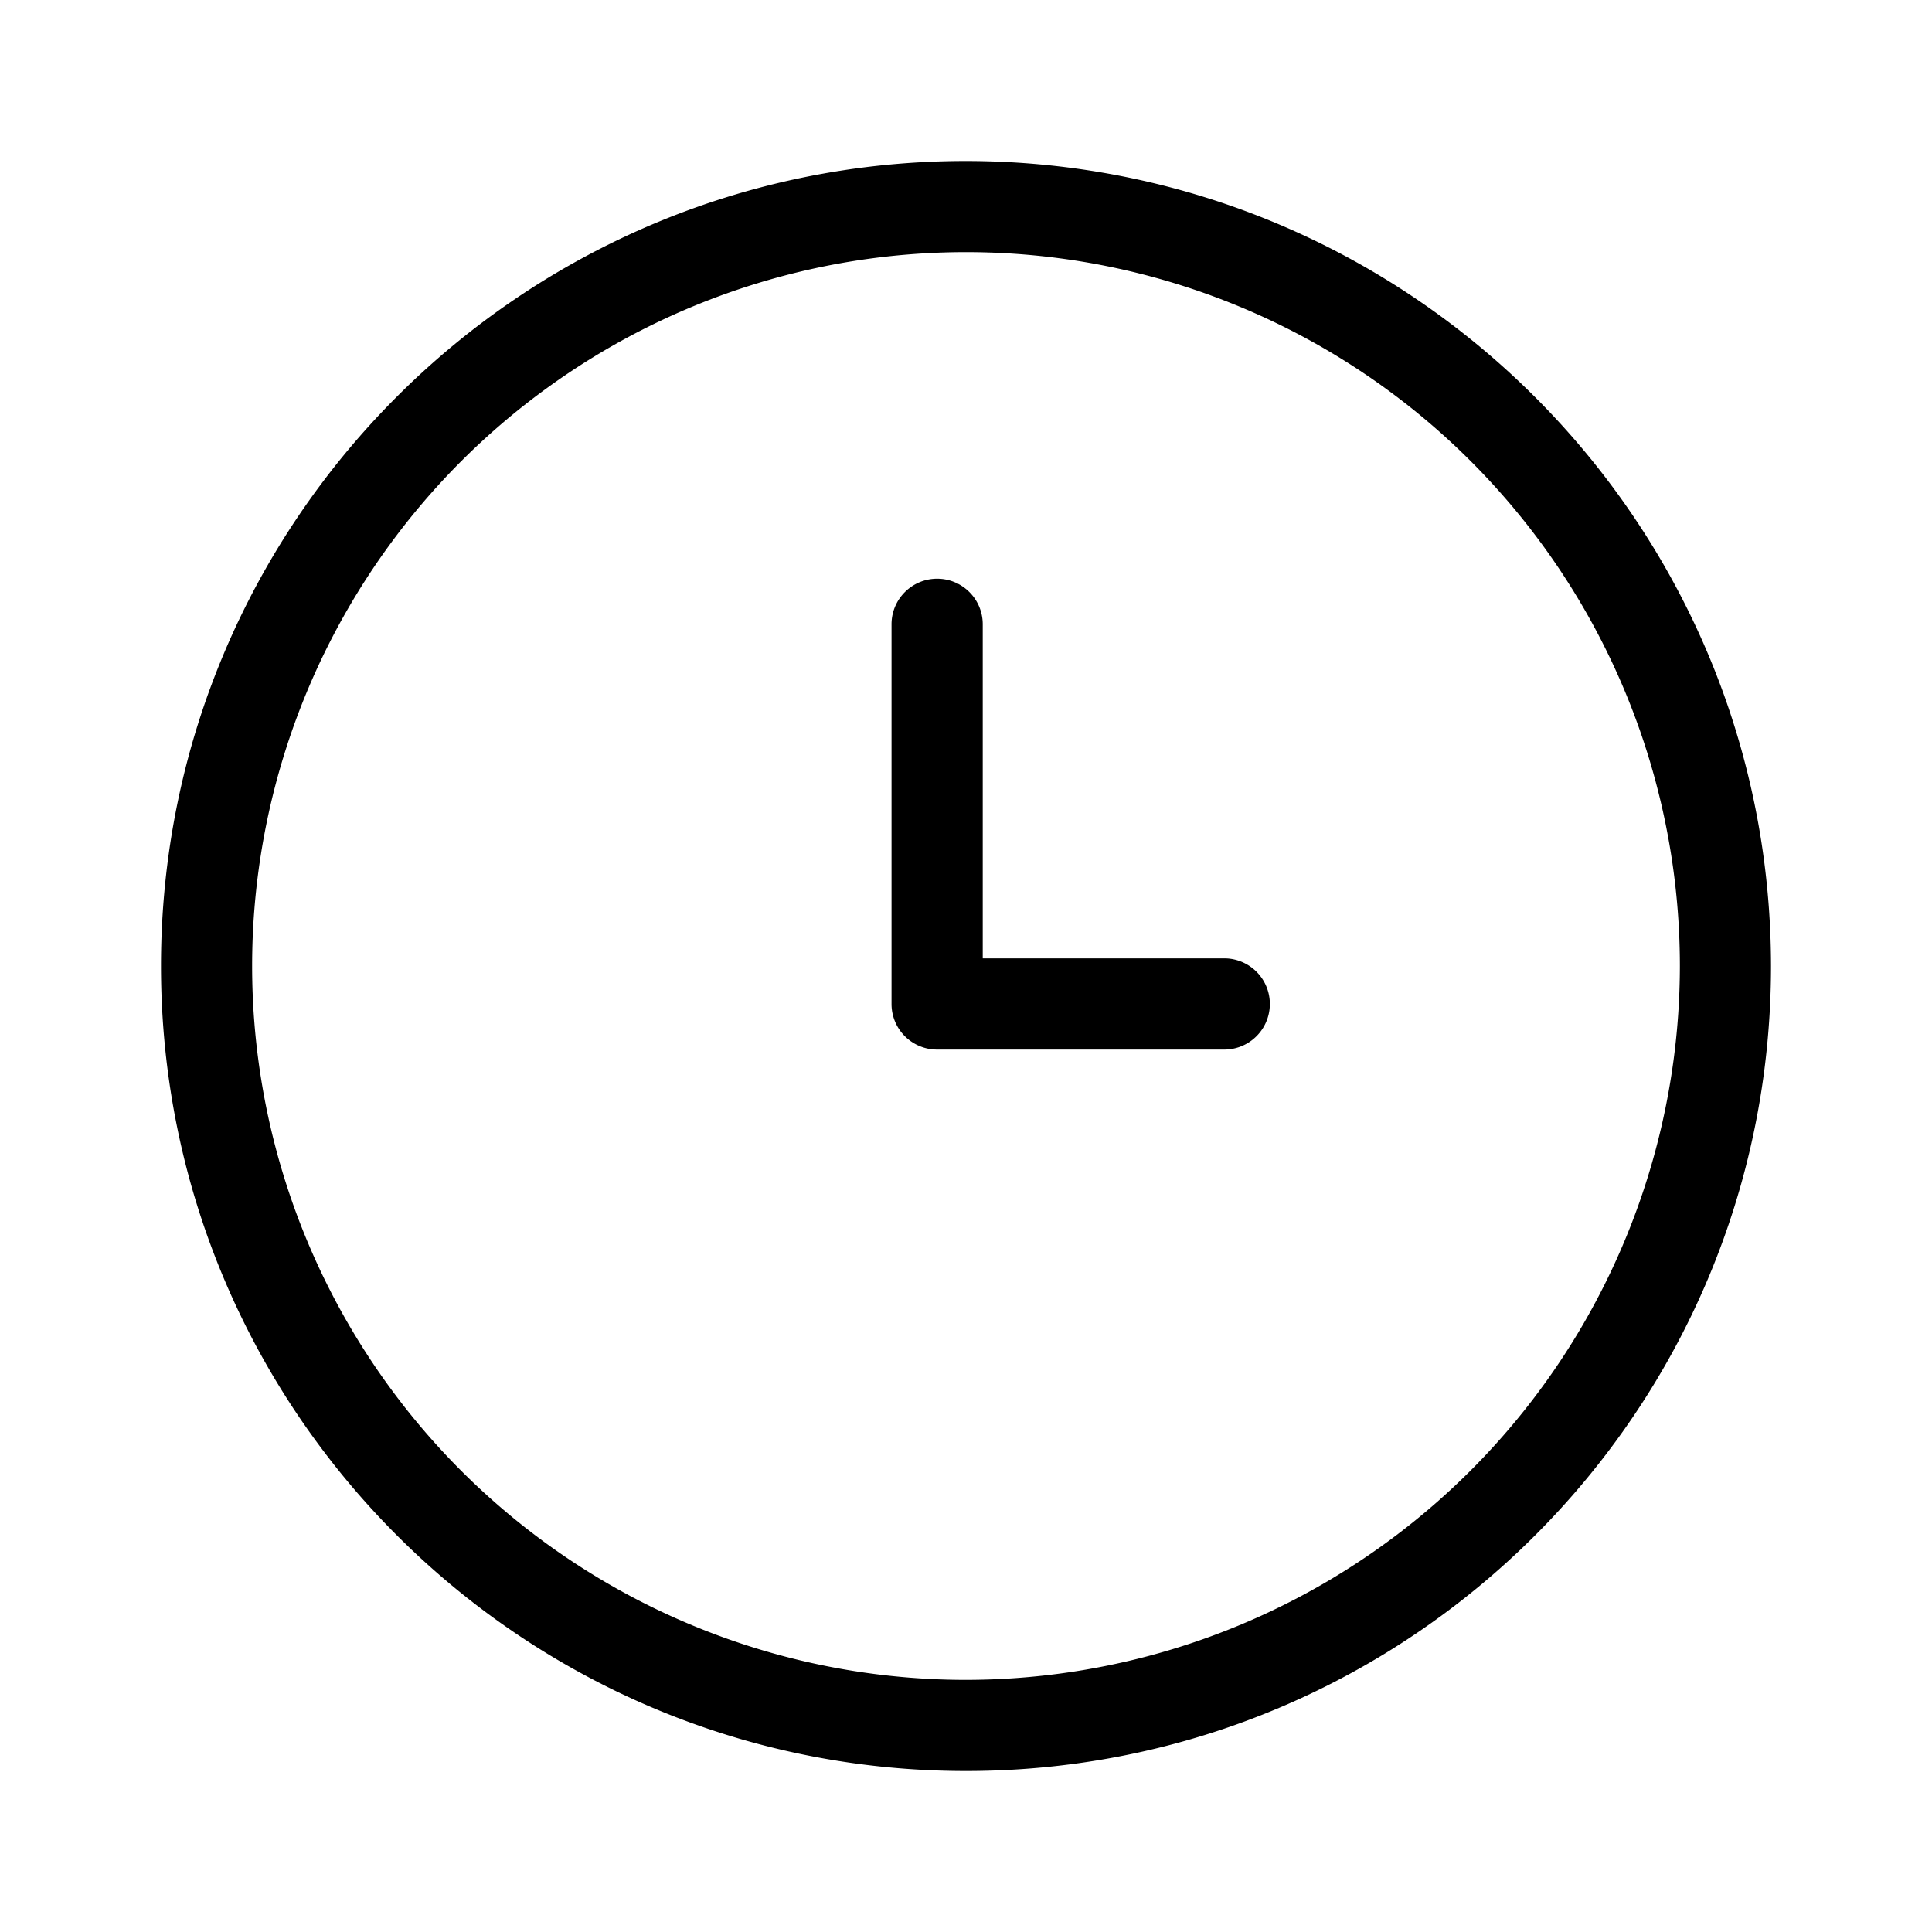 <svg viewBox="0 0 24 24" xmlns="http://www.w3.org/2000/svg"><path d="M12 2c5.52.005 9.995 4.48 10 10 0 5.523-4.477 10-10 10S2 17.523 2 12 6.477 2 12 2zm0 1.132a8.868 8.868 0 000 17.736A8.877 8.877 0 0020.868 12 8.868 8.868 0 0012 3.132zm-.358 4.057c.312 0 .566.253.566.566v4.15h3a.566.566 0 110 1.133h-3.566a.566.566 0 01-.567-.566V7.755c0-.313.254-.566.567-.566z" fill-rule="evenodd"/></svg>